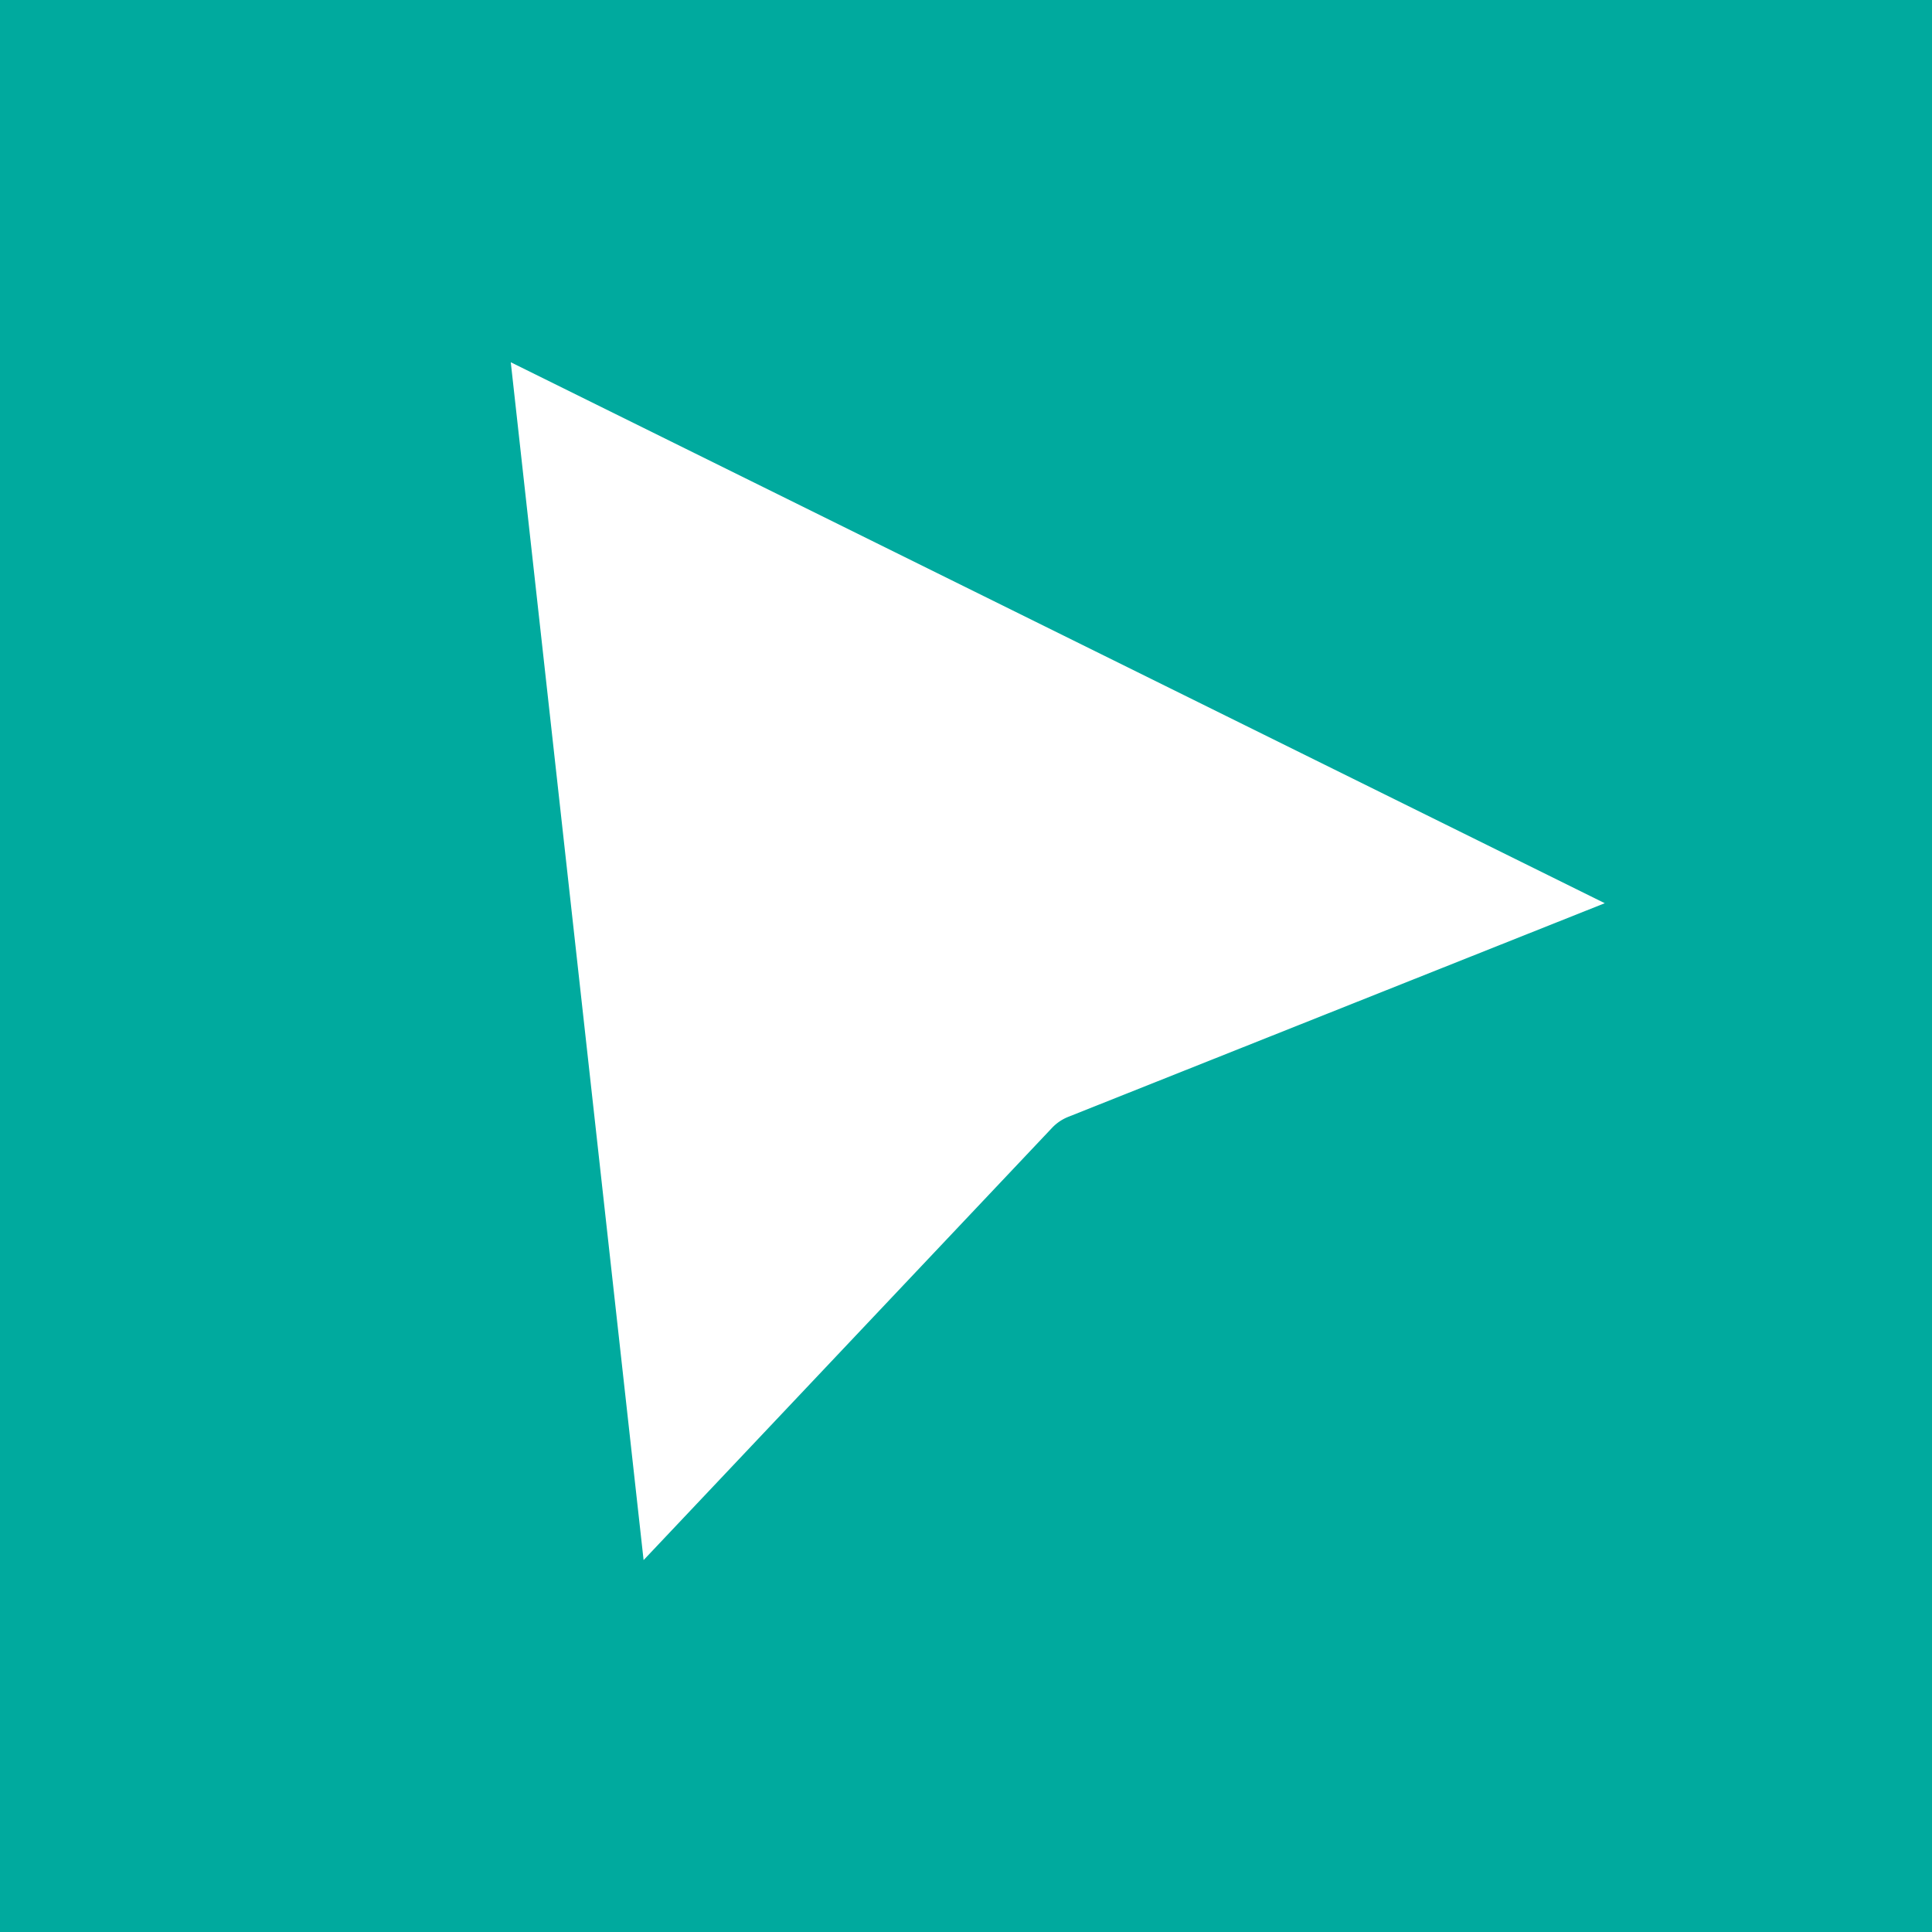 <svg id="Capa_1" data-name="Capa 1" xmlns="http://www.w3.org/2000/svg" viewBox="0 0 800 800"><defs><style>.cls-1{fill:#00aa9e;}.cls-2{fill:#fff;}</style></defs><title>CREPPY</title><rect class="cls-1" width="800" height="800"/><path class="cls-2" d="M211.5,150l55,496,76.73-81.2L435.65,467a18.83,18.83,0,0,1,6.7-4.54L664.5,374Z"/></svg>